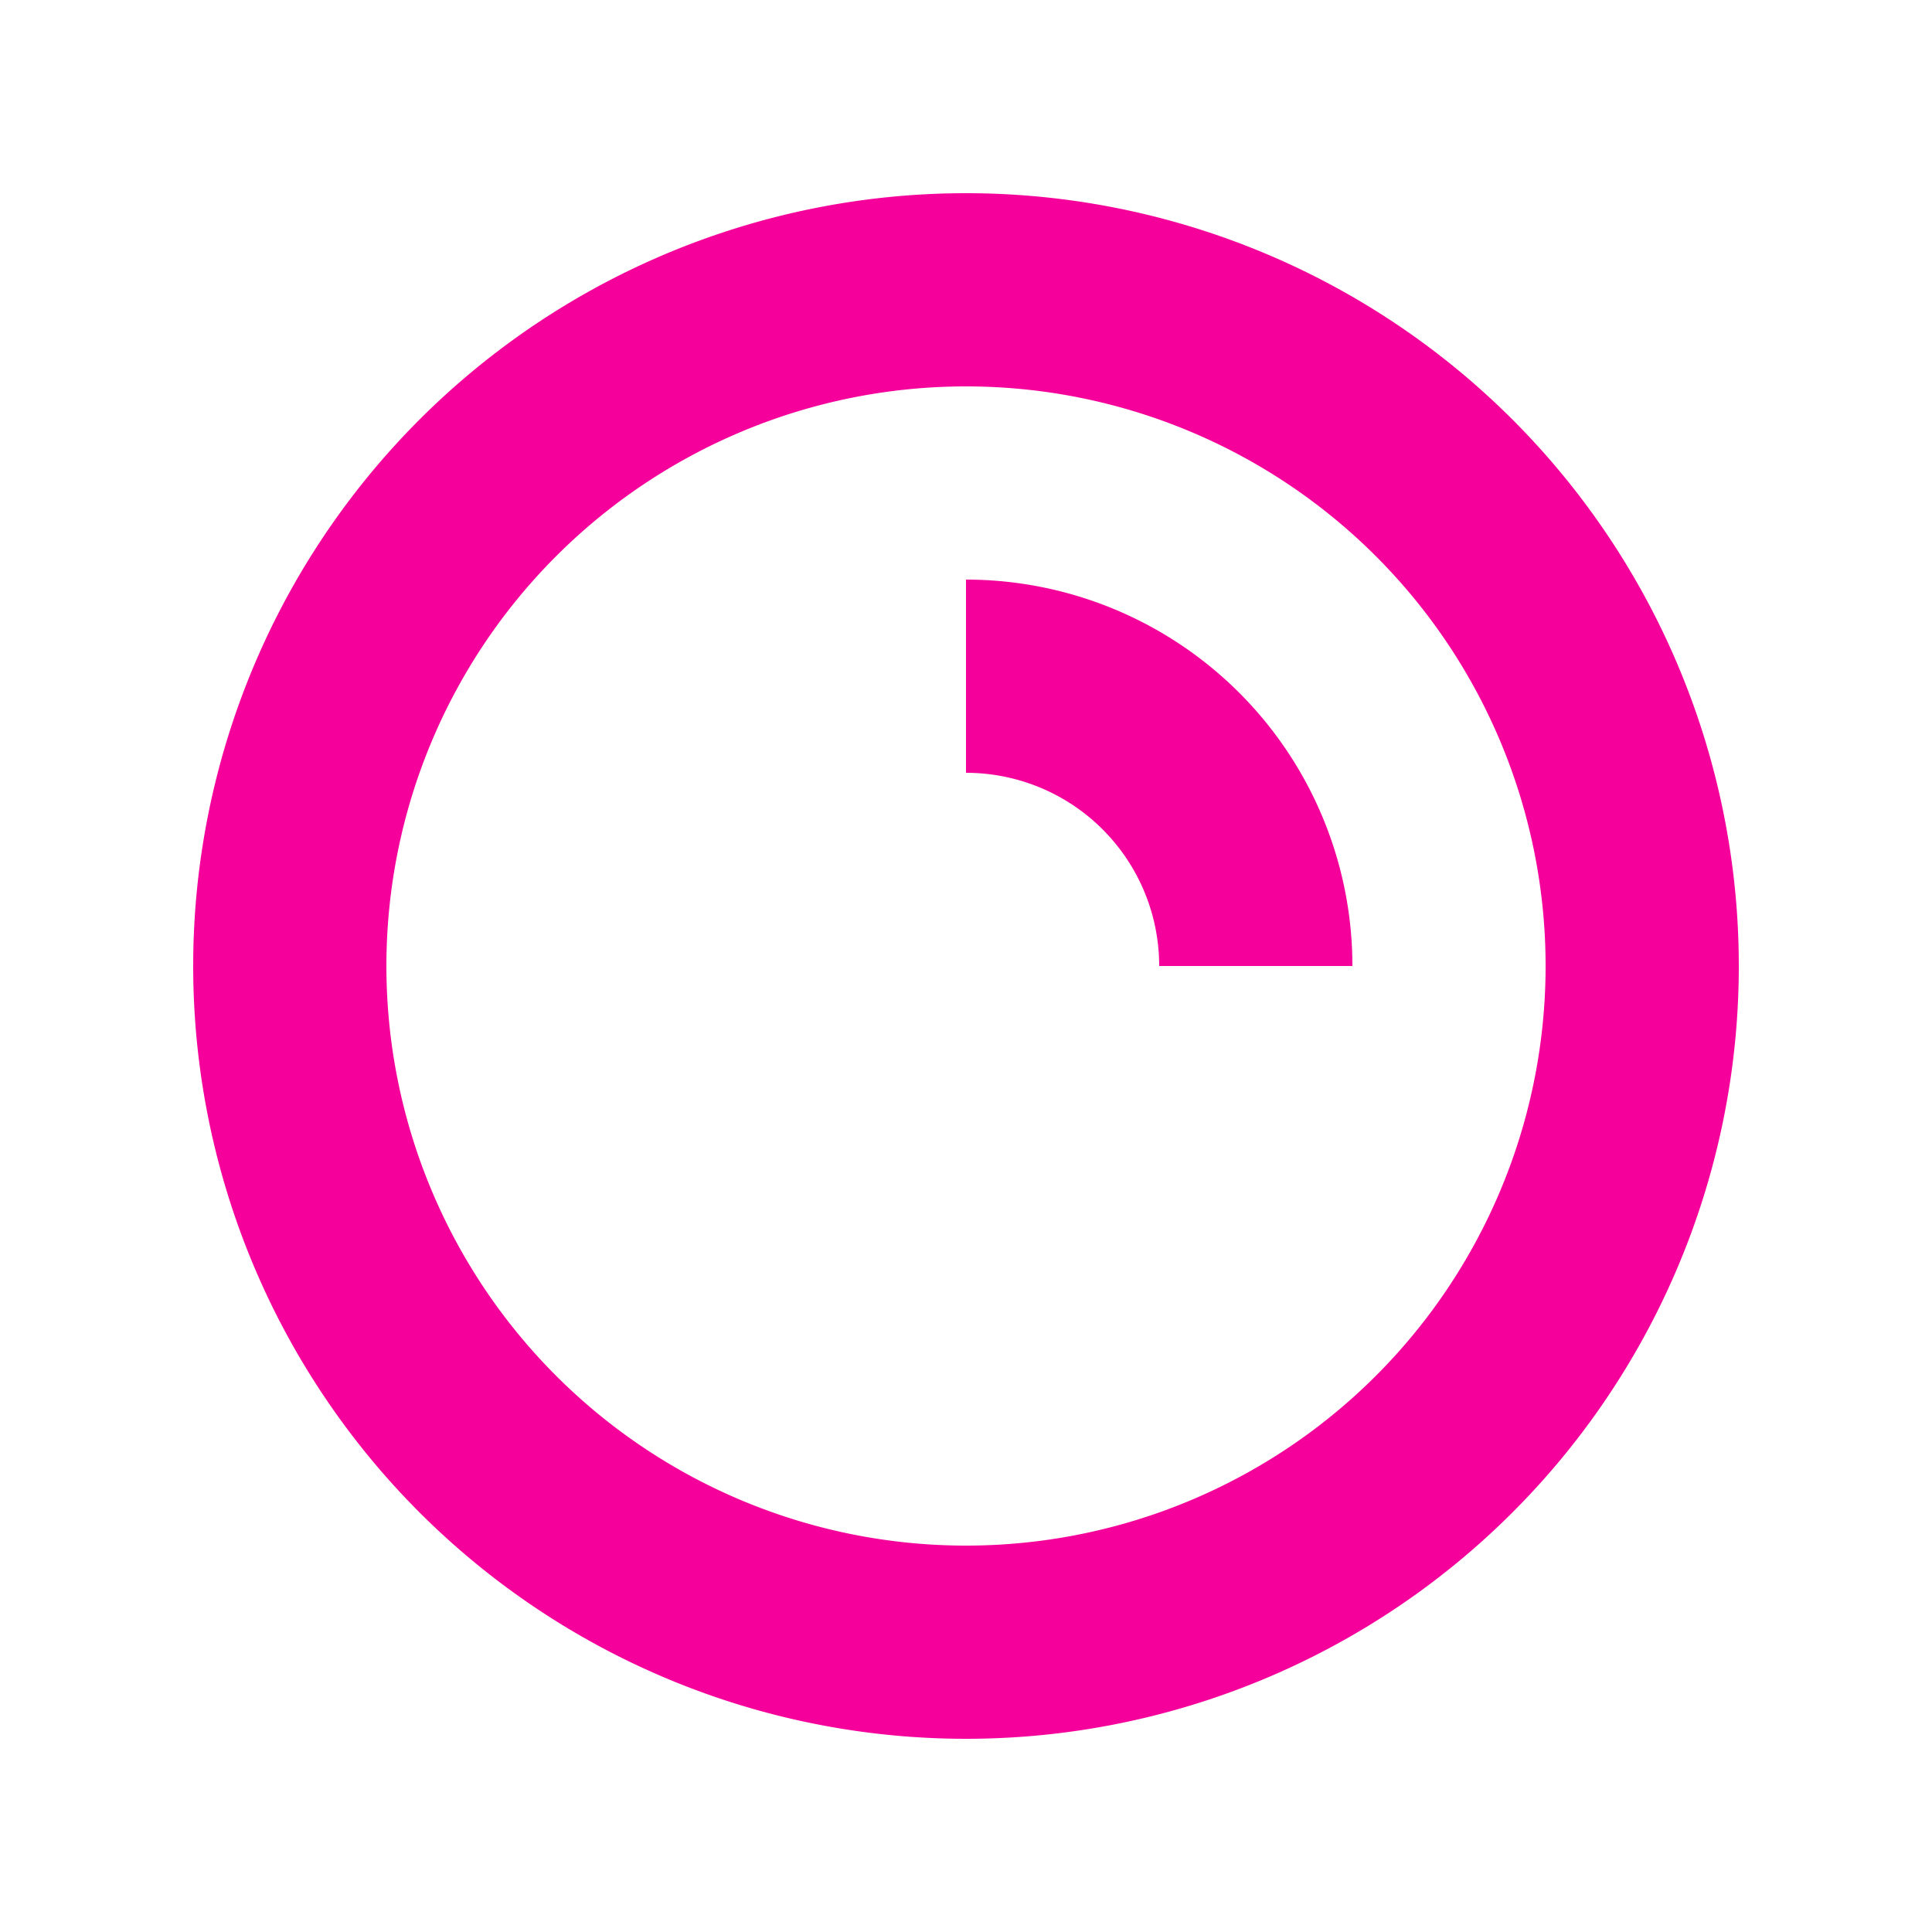 <svg type="color-fill-current" width="16px" height="16px" version="1.1" viewBox="0 0 20 20" x="0px" y="0px"
    fill='rgb(245, 0, 155)'>
    <g>
        <path d="M10 6a4 4 0 014 4h-2a2 2 0 00-2-2V6z"></path>
        <path fill-rule="evenodd" d="M18 10a8 8 0 11-16 0 8 8 0 0116 0zm-2 0a6 6 0 11-12 0 6 6 0 0112 0z"
            clip-rule="evenodd"></path>
    </g>
</svg>